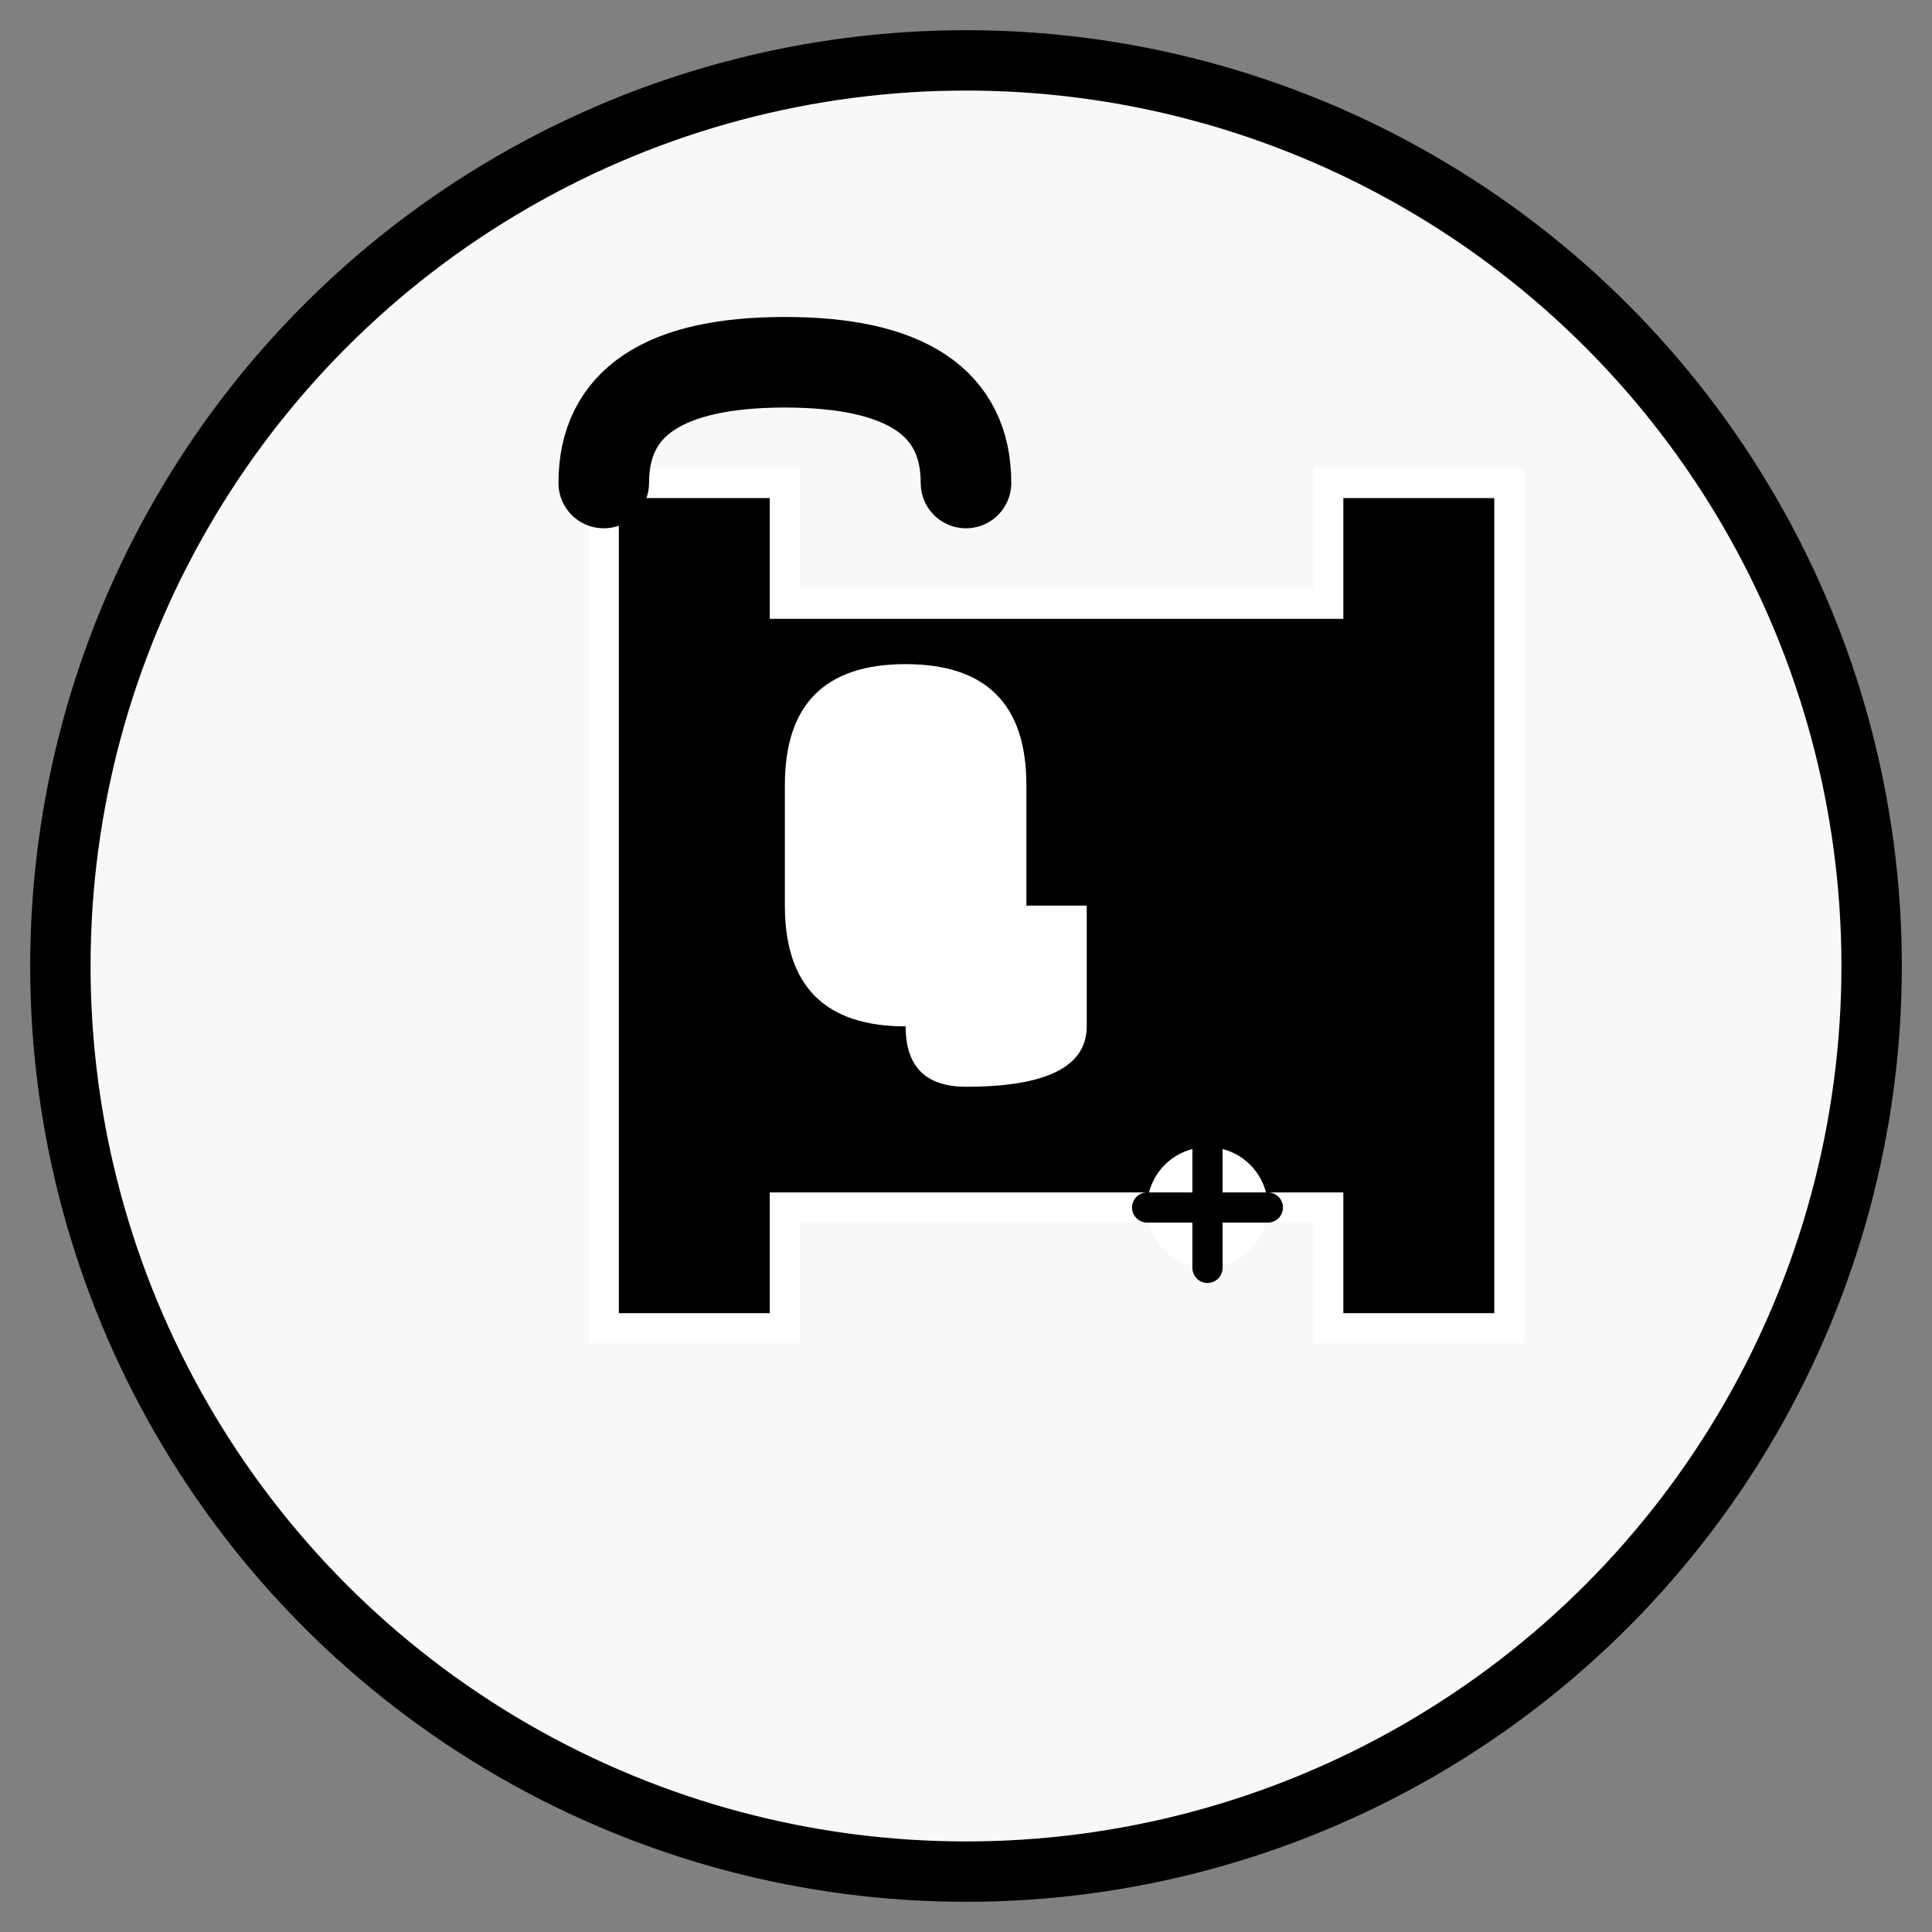 <?xml version="1.0" encoding="UTF-8"?>
<svg width="32" height="32" viewBox="0 0 32 32" fill="none" xmlns="http://www.w3.org/2000/svg">
  <rect x="0" y="0" width="32" height="32" fill="#808080" stroke="none"/>
  <!-- Background circle -->
  <circle cx="16" cy="16" r="15" fill="#f8f8f8" stroke="#000" stroke-width="1"/>
  
  <!-- Shopping bag with stylized G -->
  <g transform="translate(16, 16)">
    <!-- Bag shape -->
    <path d="M-6,-8 L-3,-8 L-3,-6 L6,-6 L6,-8 L9,-8 L9,6 L6,6 L6,4 L-3,4 L-3,6 L-6,6 Z" 
          fill="#000" stroke="#fff" stroke-width="0.5"/>
    
    <!-- Handle -->
    <path d="M-6,-8 Q-6,-10 -3,-10 Q0,-10 0,-8" 
          fill="none" stroke="#000" stroke-width="1.5" stroke-linecap="round"/>
    
    <!-- Stylized "G" -->
    <path d="M-3,-3 Q-3,-5 -1,-5 Q1,-5 1,-3 L1,-1 Q1,1 -1,1 Q-3,1 -3,-1 Z M-1,-1 L2,-1 L2,1 Q2,2 0,2 Q-1,2 -1,1 Z" 
          fill="#fff"/>
    
    <!-- Small cart icon -->
    <circle cx="4" cy="4" r="1" fill="#fff"/>
    <path d="M3,4 L5,4 M4,3 L4,5" stroke="#000" stroke-width="0.5" stroke-linecap="round"/>
  </g>
</svg>